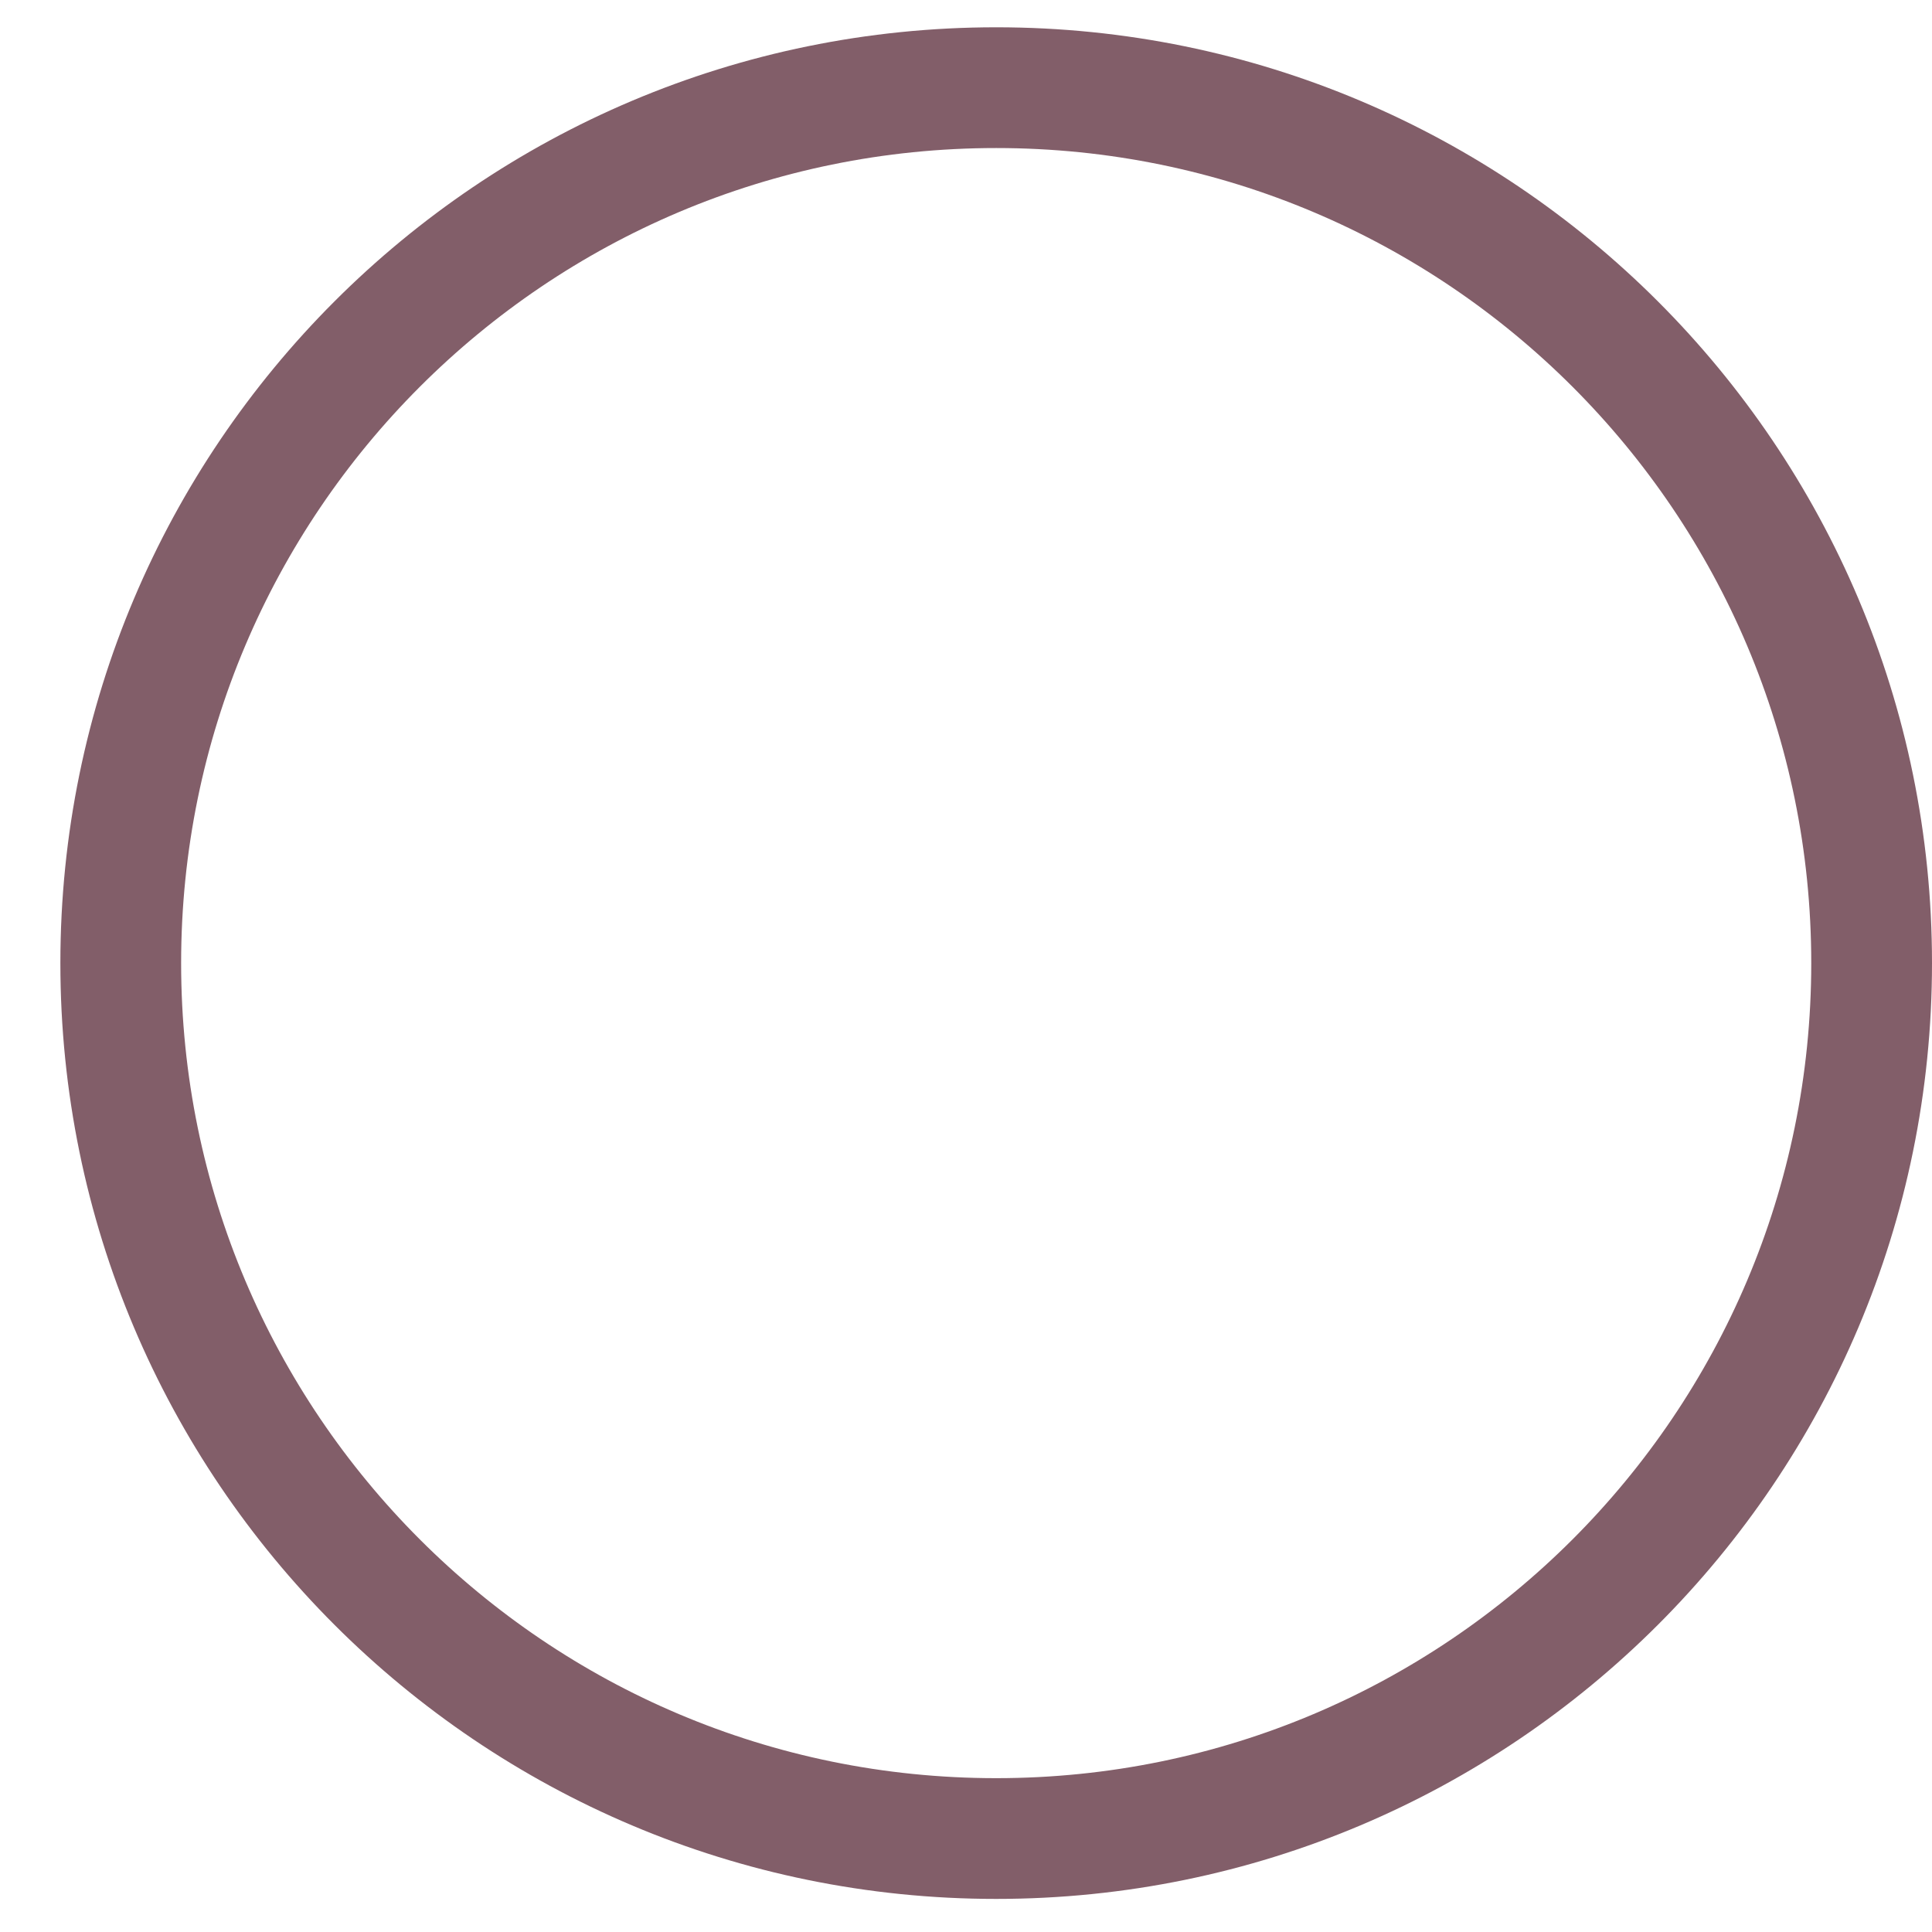 <svg width="16" height="16" viewBox="0 0 16 16" fill="none" xmlns="http://www.w3.org/2000/svg">
<path d="M8.25 15.226C12.254 15.226 15.5 11.98 15.5 7.976C15.5 3.972 12.254 0.726 8.25 0.726C4.246 0.726 1 3.972 1 7.976C1 11.98 4.246 15.226 8.25 15.226Z" stroke="#825E69" stroke-linecap="round" stroke-linejoin="round"/>
</svg>
